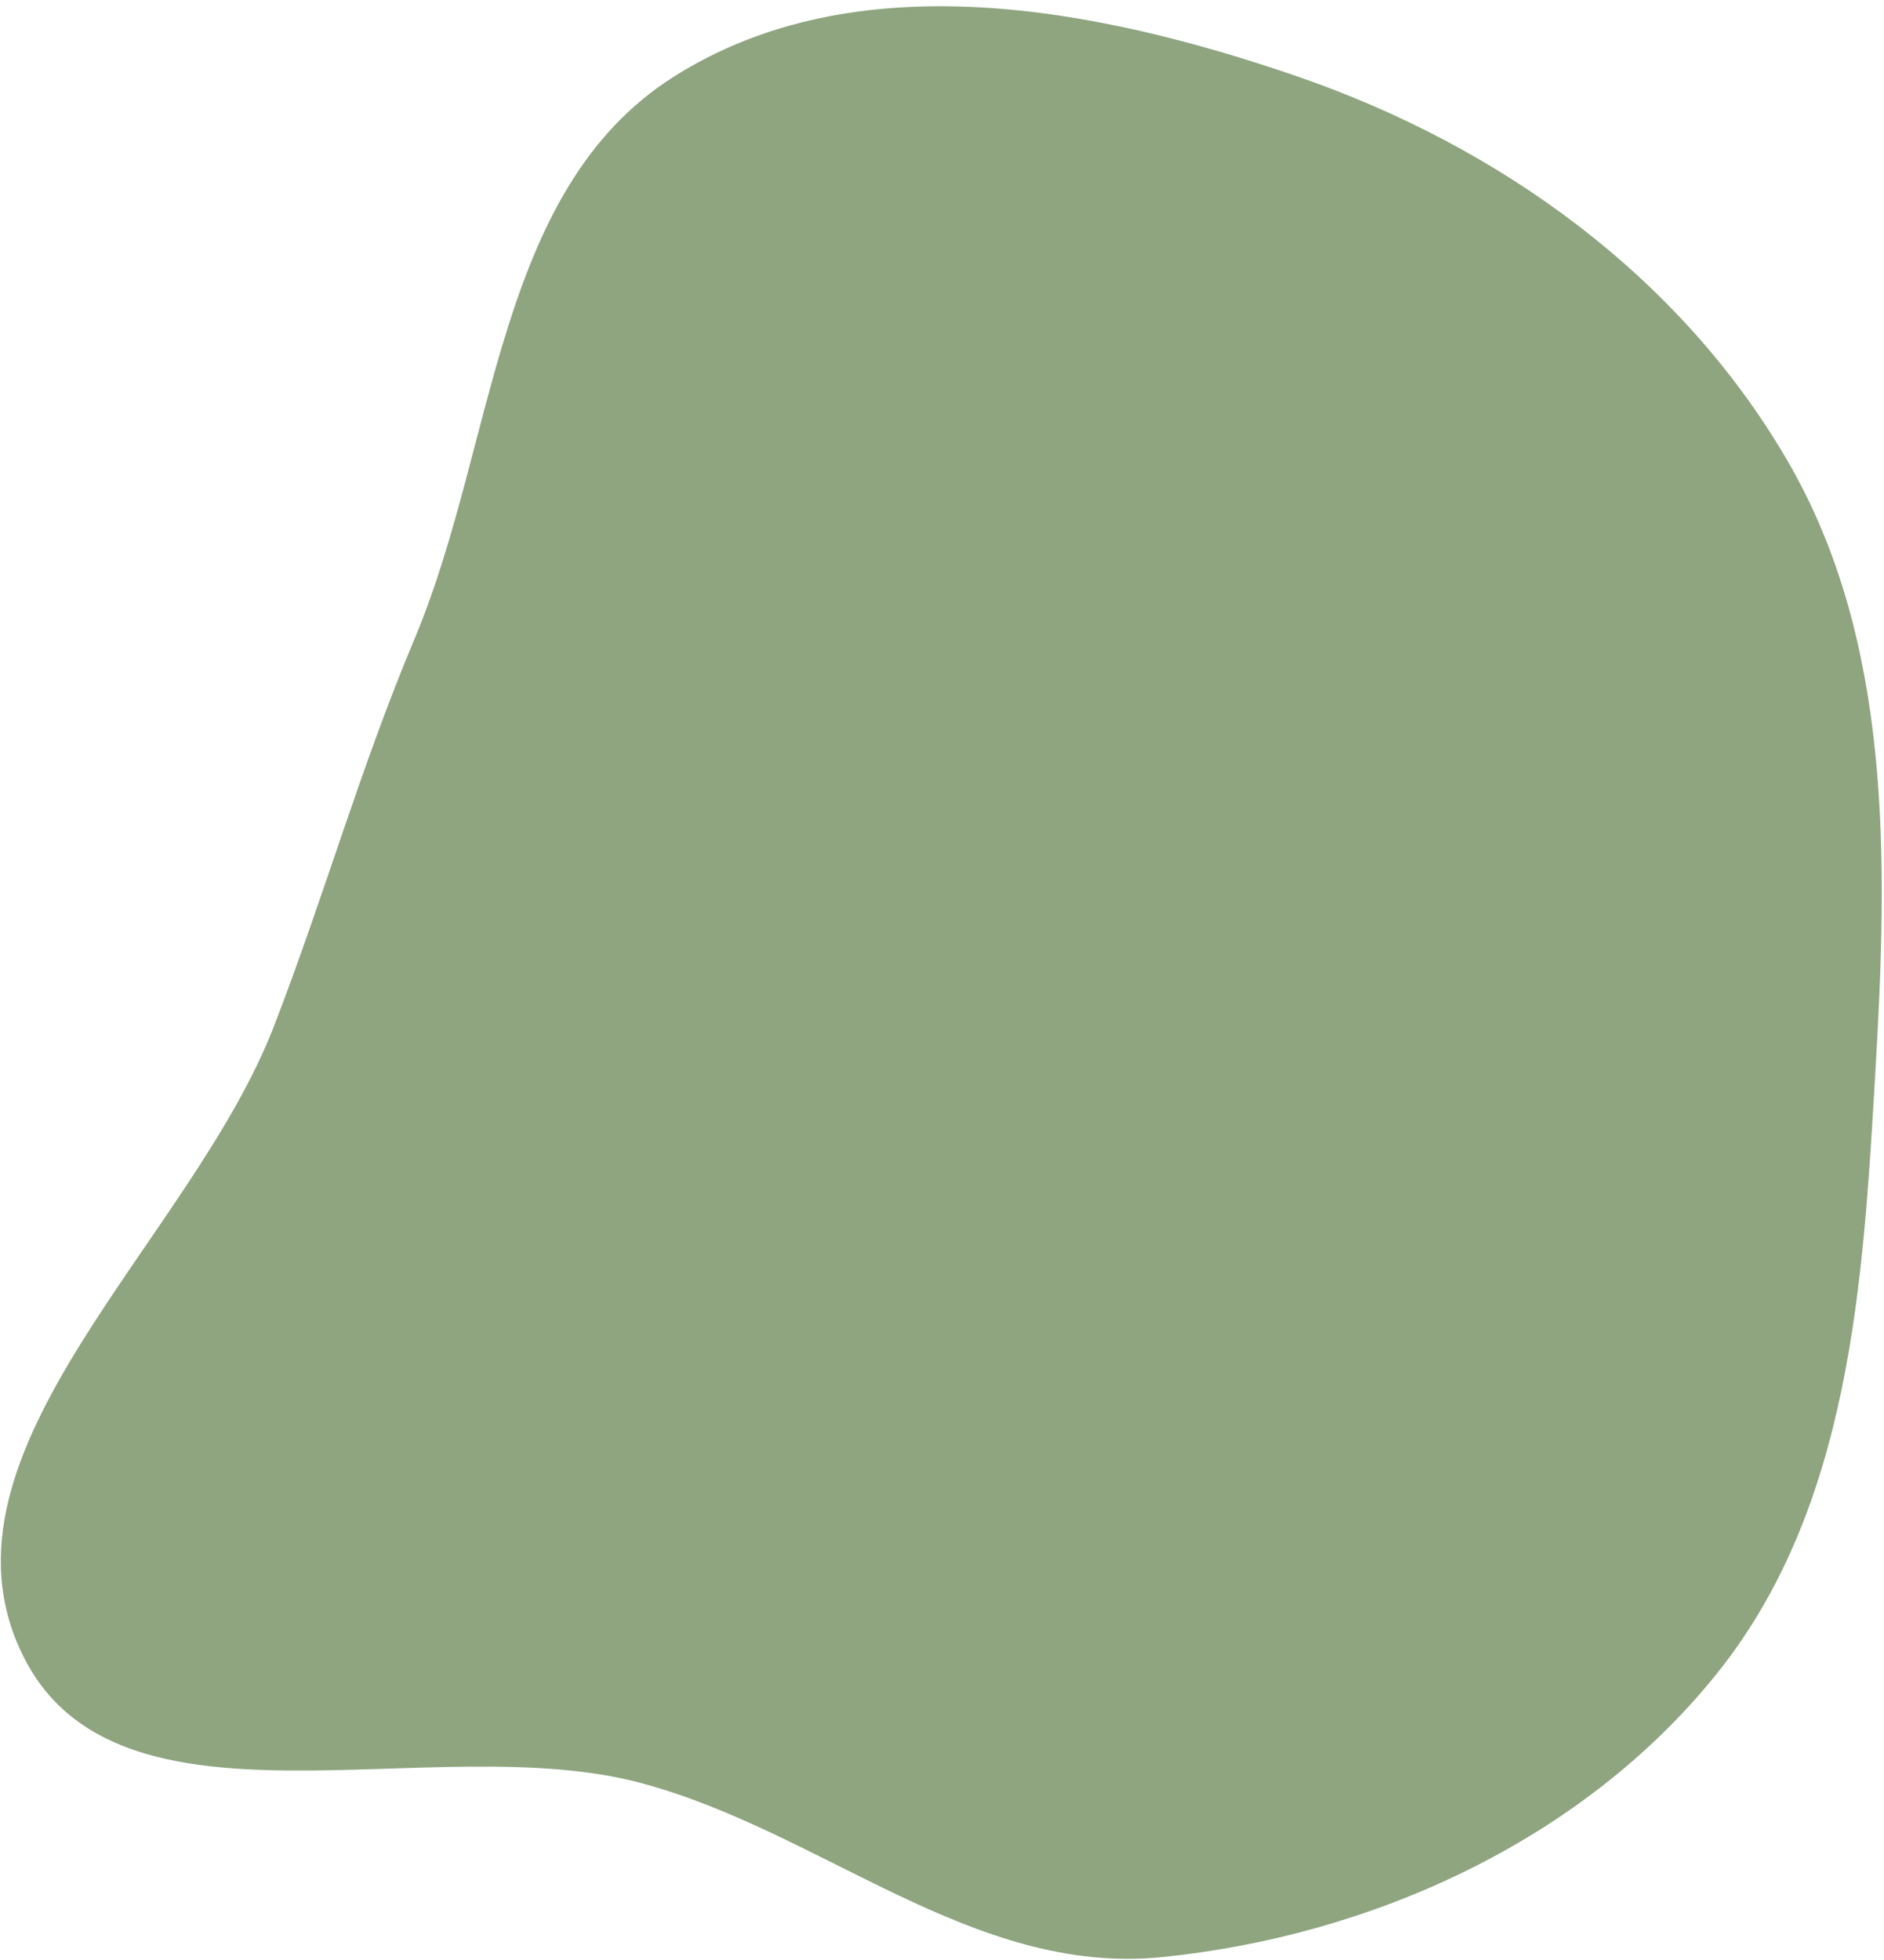 <svg width="299" 
height="311" 
viewBox="0 0 299 311" 
fill="none" xmlns="http://www.w3.org/2000/svg">
<path fill-rule="evenodd" clip-rule="evenodd" d="M65.814 101.297C78.791 70.441 78.597 30.222 106.797 12.257C135.823 -6.235 174.112 1.2 205.819 12.102C237.887 23.129 266.595 43.75 283.669 73.075C300.288 101.62 299.609 136.254 297.645 169.82C295.678 203.418 293.742 239.096 272.4 265.613C251.113 292.06 217.612 307.152 184.416 310.502C154.37 313.534 130.475 290.523 101.602 282.85C68.566 274.071 18.436 293.226 3.53 262.431C-12.066 230.212 30.265 196.998 43.487 162.791C51.55 141.931 57.139 121.923 65.814 101.297Z" fill="#8EA57F"/>
</svg>
